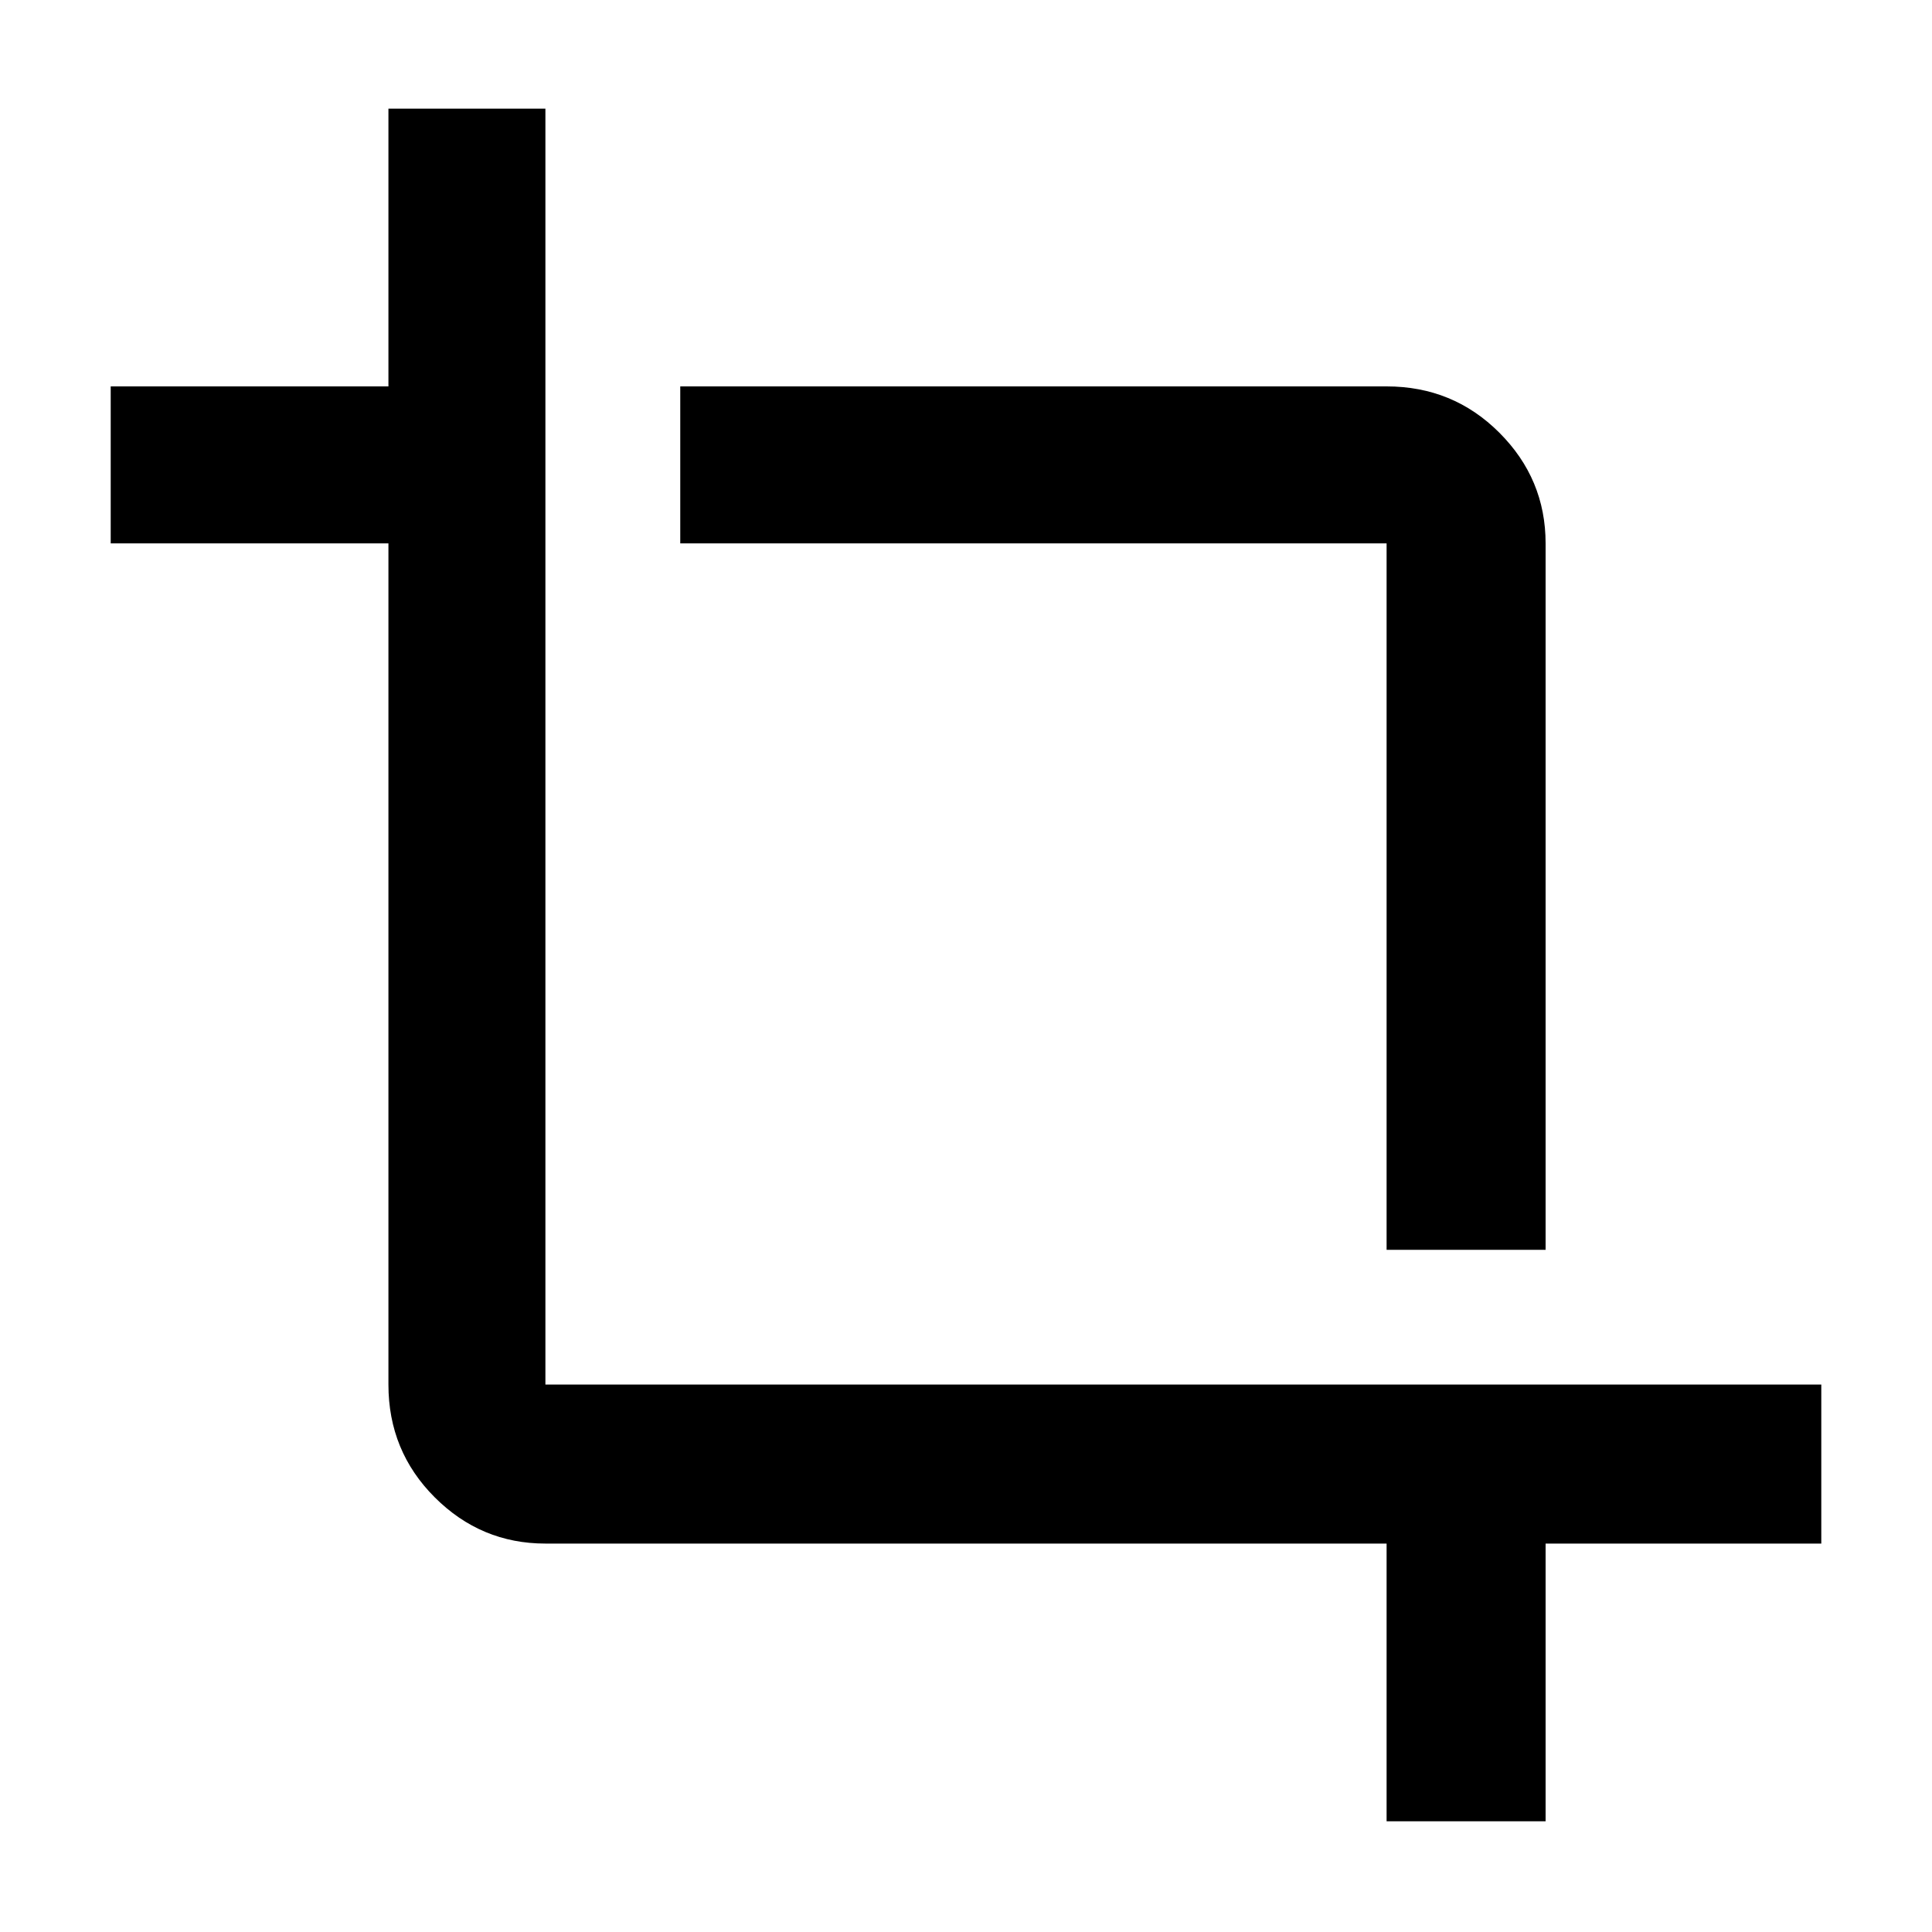 <svg xmlns="http://www.w3.org/2000/svg" height="20" width="20"><path d="M14.354 18.854v-2.875H5.646q-.667 0-1.146-.479-.479-.479-.479-1.167V5.625H1.146V4h2.875V1.125h1.625v13.208h13.208v1.646H16v2.875Zm0-5.916V5.625H7.042V4h7.312q.688 0 1.167.479.479.479.479 1.146v7.313Z"/></svg>
